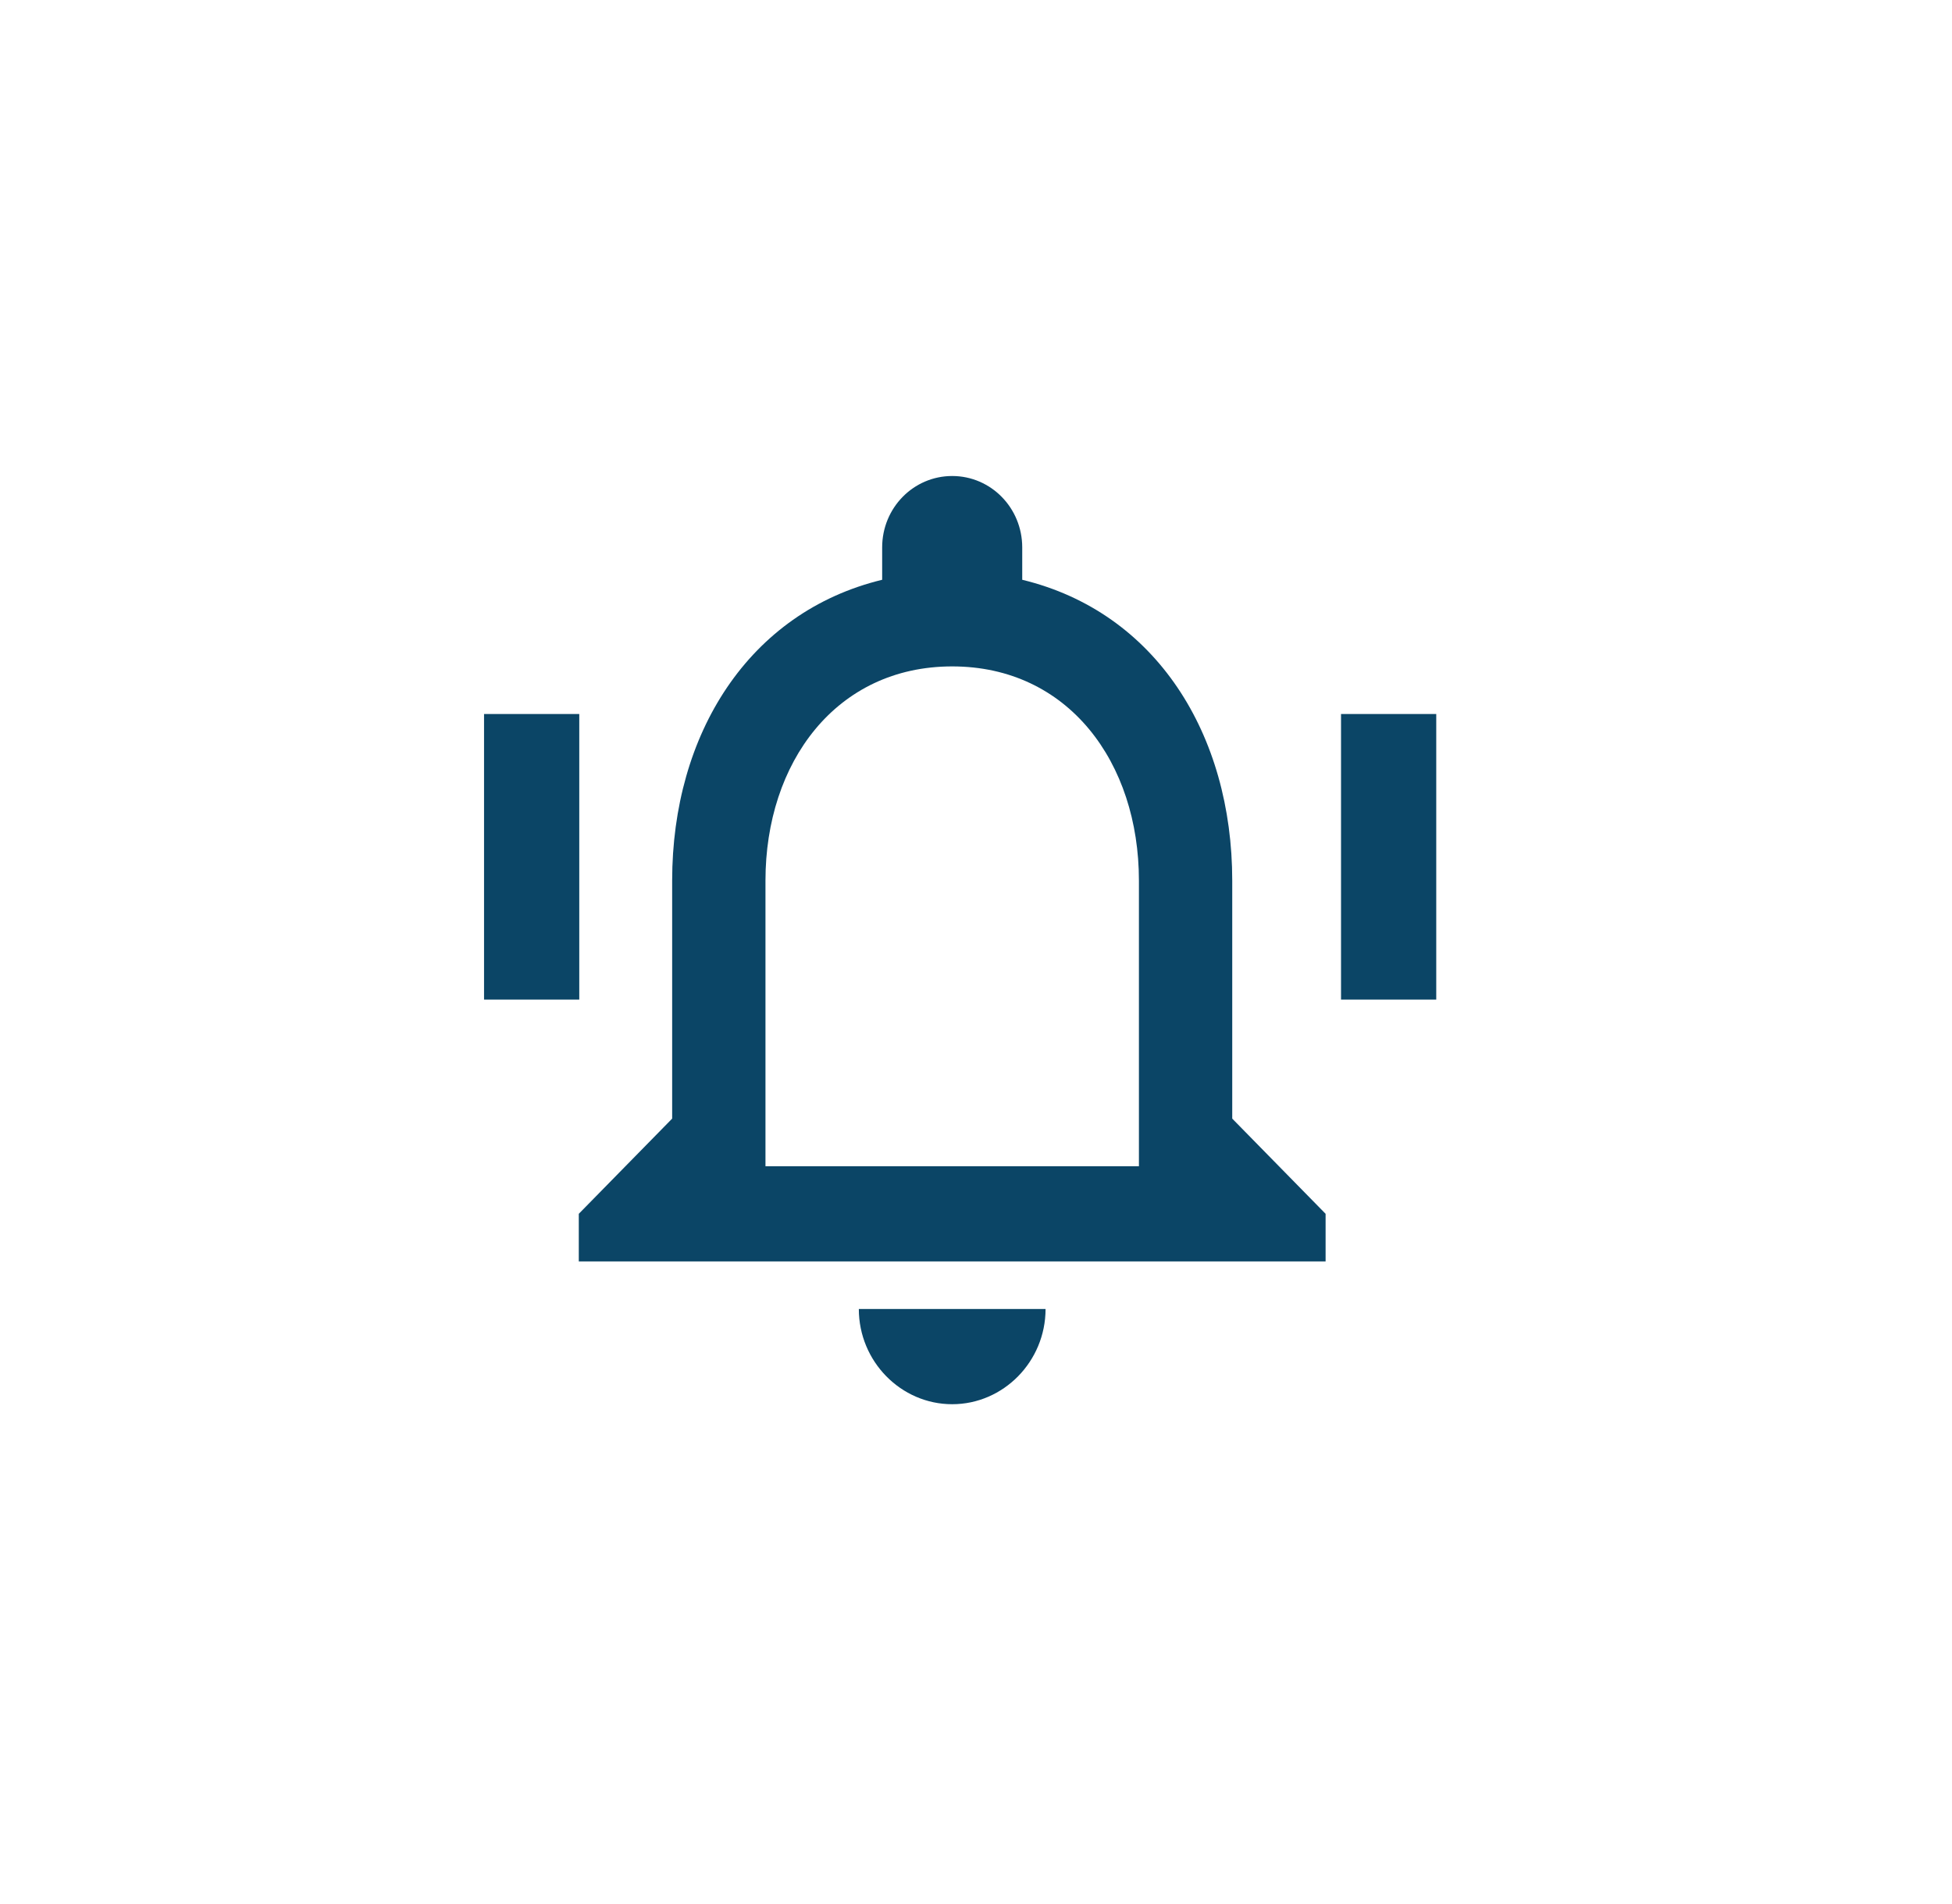 <svg width="41" height="40" viewBox="0 0 41 40" fill="none" xmlns="http://www.w3.org/2000/svg">
<path d="M20 29.5C21.078 29.5 21.961 28.6 21.961 27.5H18.039C18.039 28.6 18.922 29.5 20 29.5ZM25.882 23.5V18.5C25.882 15.43 24.284 12.86 21.471 12.18V11.5C21.471 10.67 20.814 10 20 10C19.186 10 18.529 10.67 18.529 11.5V12.18C15.726 12.86 14.118 15.42 14.118 18.5V23.5L12.157 25.5V26.5H27.843V25.5L25.882 23.5ZM23.922 24.5H16.078V18.5C16.078 16.02 17.559 14 20 14C22.441 14 23.922 16.02 23.922 18.5V24.5Z" fill="#0B4566"/>
<path fill-rule="evenodd" clip-rule="evenodd" d="M10.167 21V15H12.167V21H10.167Z" fill="#0B4566"/>
<path fill-rule="evenodd" clip-rule="evenodd" d="M28.167 21V15H30.167V21H28.167Z" fill="#0B4566"/>
</svg>
